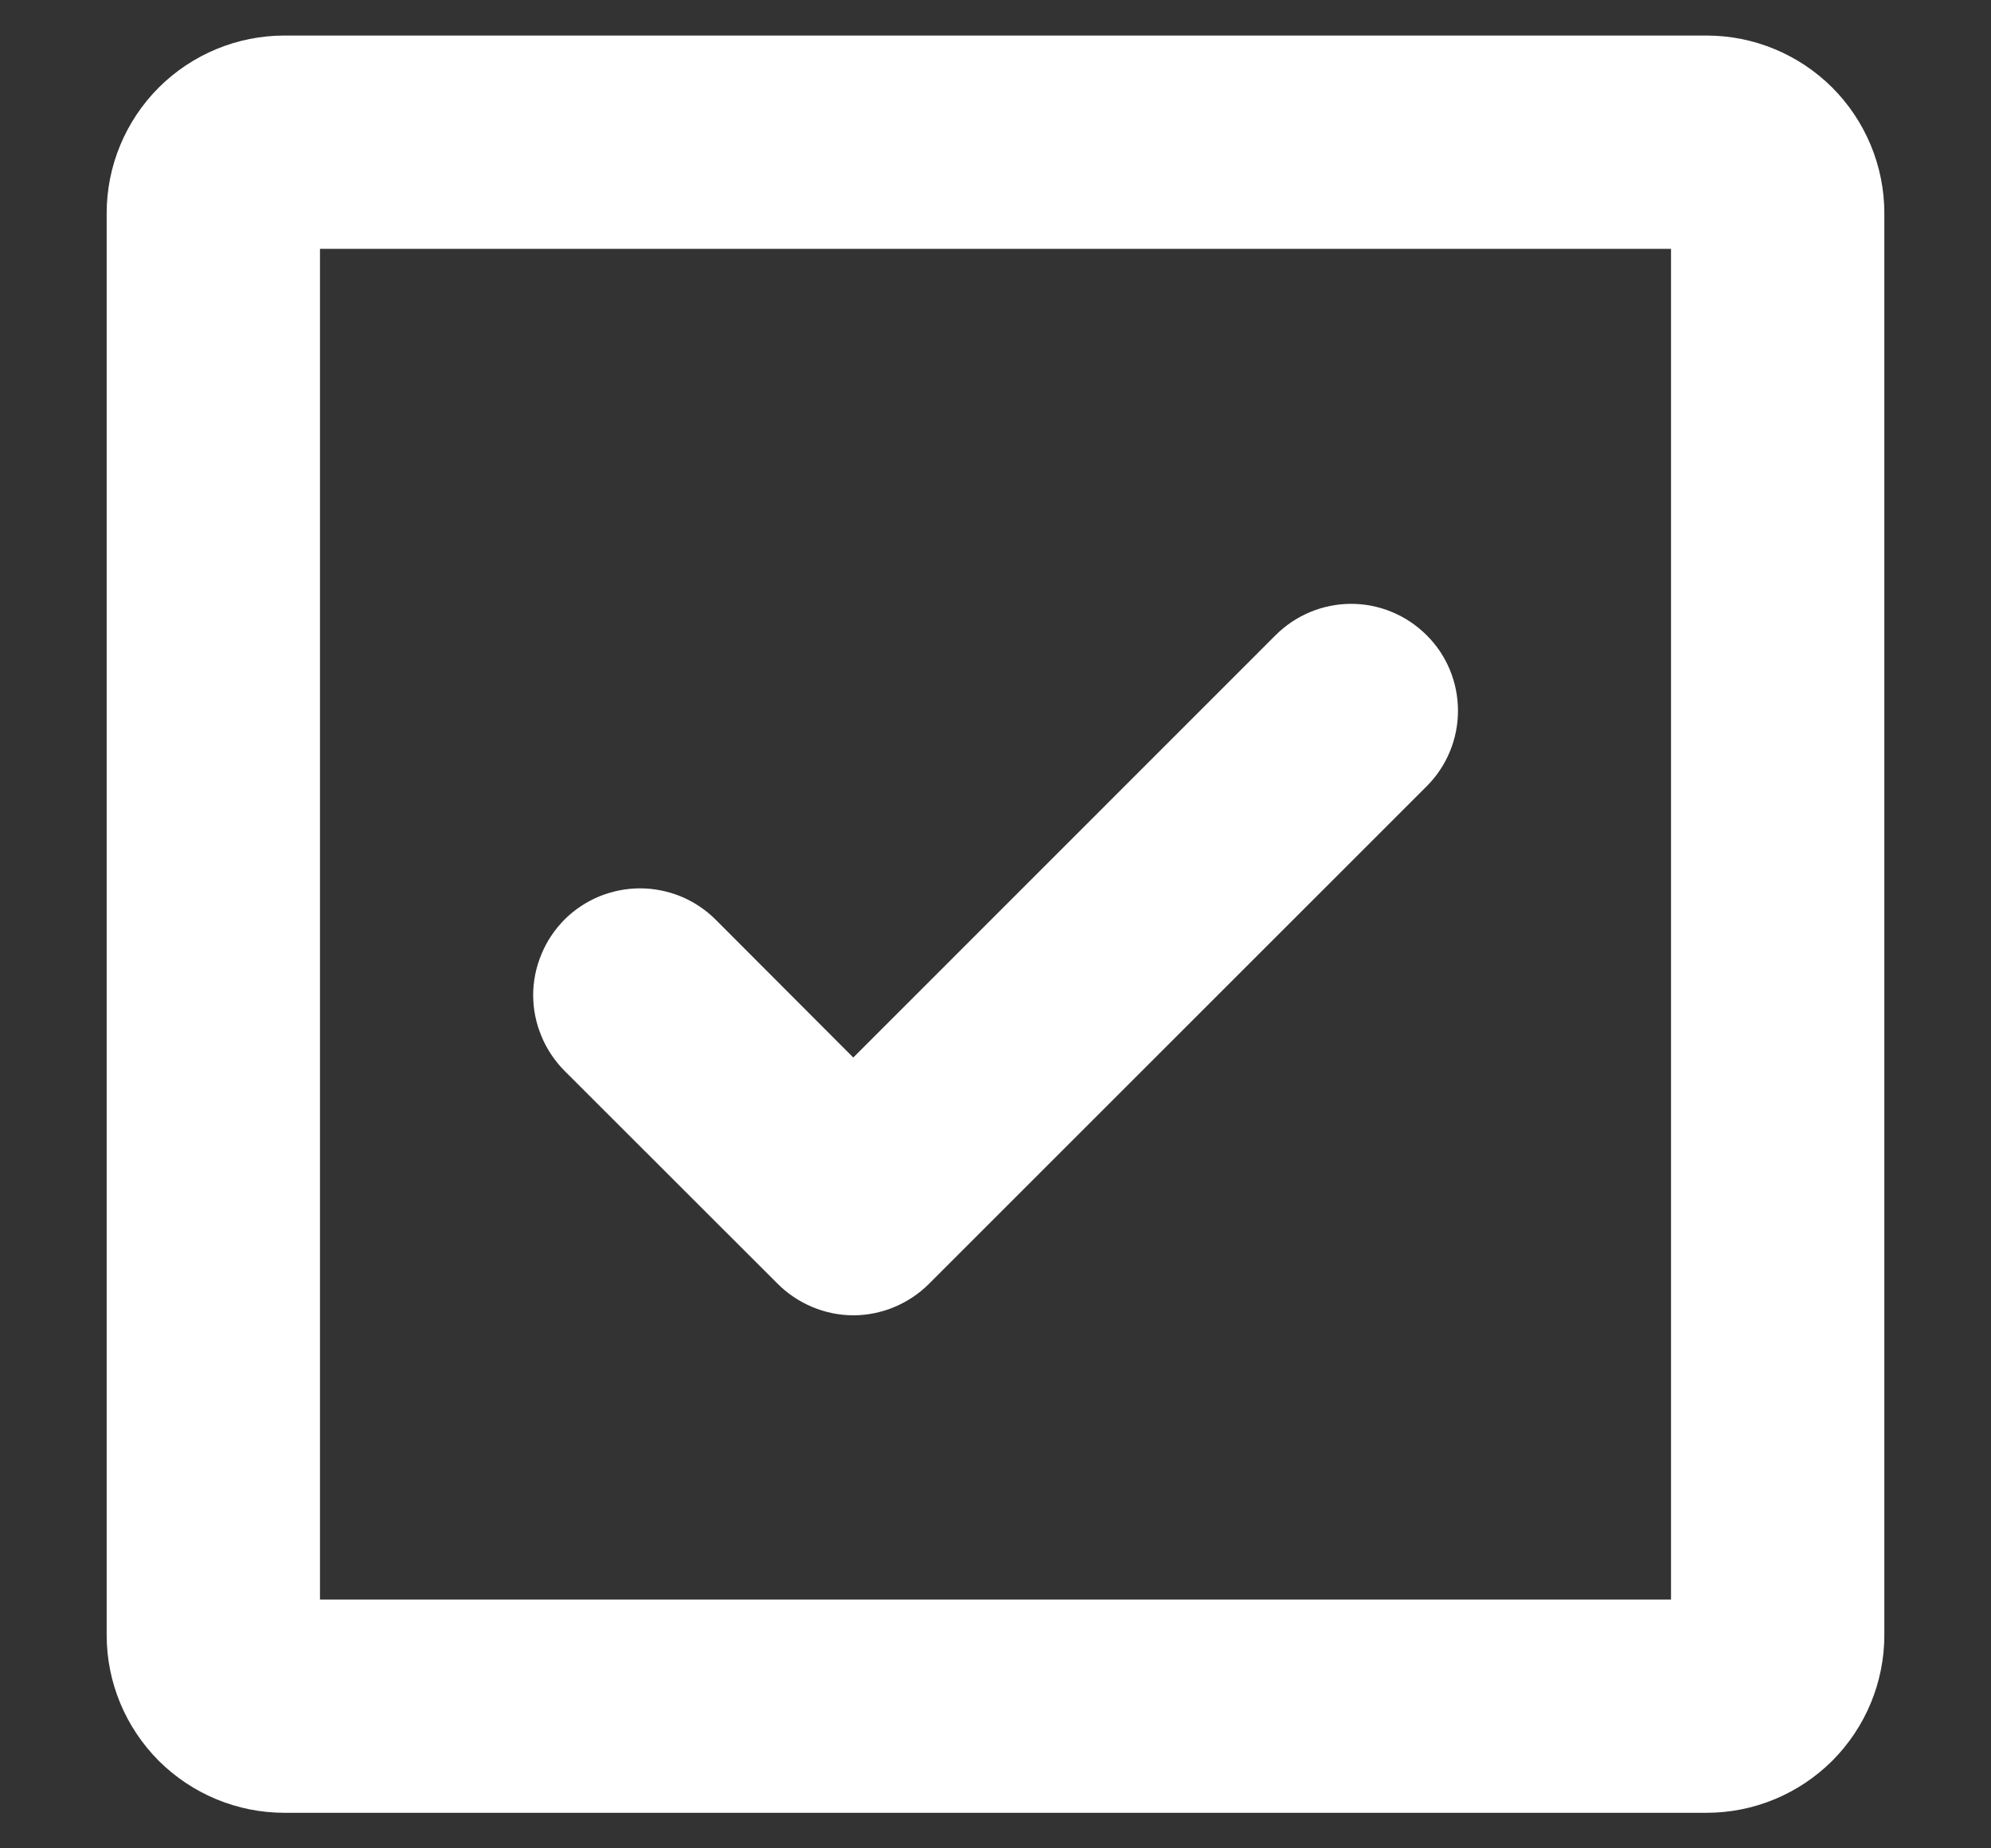 <svg width="14" height="13" viewBox="0 0 14 13" fill="none" xmlns="http://www.w3.org/2000/svg">
<rect x="0" y="0" width="14" height="13" fill="#333333" stroke="none"/>
<path d="M3.969 7.531C3.9 7.461 3.844 7.378 3.807 7.287C3.769 7.196 3.749 7.098 3.749 6.999C3.749 6.901 3.769 6.803 3.807 6.712C3.844 6.621 3.9 6.538 3.969 6.468C4.039 6.398 4.122 6.343 4.213 6.305C4.304 6.268 4.402 6.248 4.501 6.248C4.599 6.248 4.697 6.268 4.788 6.305C4.879 6.343 4.962 6.398 5.032 6.468L6 7.438L8.969 4.468C9.11 4.327 9.301 4.247 9.501 4.247C9.7 4.247 9.891 4.327 10.032 4.468C10.173 4.608 10.252 4.799 10.252 4.999C10.252 5.198 10.173 5.389 10.032 5.53L6.532 9.03C6.462 9.1 6.379 9.155 6.288 9.193C6.197 9.231 6.099 9.251 6.001 9.251C5.902 9.251 5.804 9.231 5.713 9.193C5.622 9.155 5.539 9.1 5.469 9.03L3.969 7.531ZM13.25 1.5V11.5C13.25 11.832 13.118 12.149 12.884 12.384C12.649 12.618 12.332 12.75 12 12.75H2C1.668 12.75 1.351 12.618 1.116 12.384C0.882 12.149 0.75 11.832 0.75 11.5V1.5C0.75 1.168 0.882 0.851 1.116 0.616C1.351 0.382 1.668 0.25 2 0.25H12C12.332 0.25 12.649 0.382 12.884 0.616C13.118 0.851 13.25 1.168 13.25 1.5ZM11.75 1.75H2.25V11.25H11.75V1.75Z" fill="white"/>
</svg>
